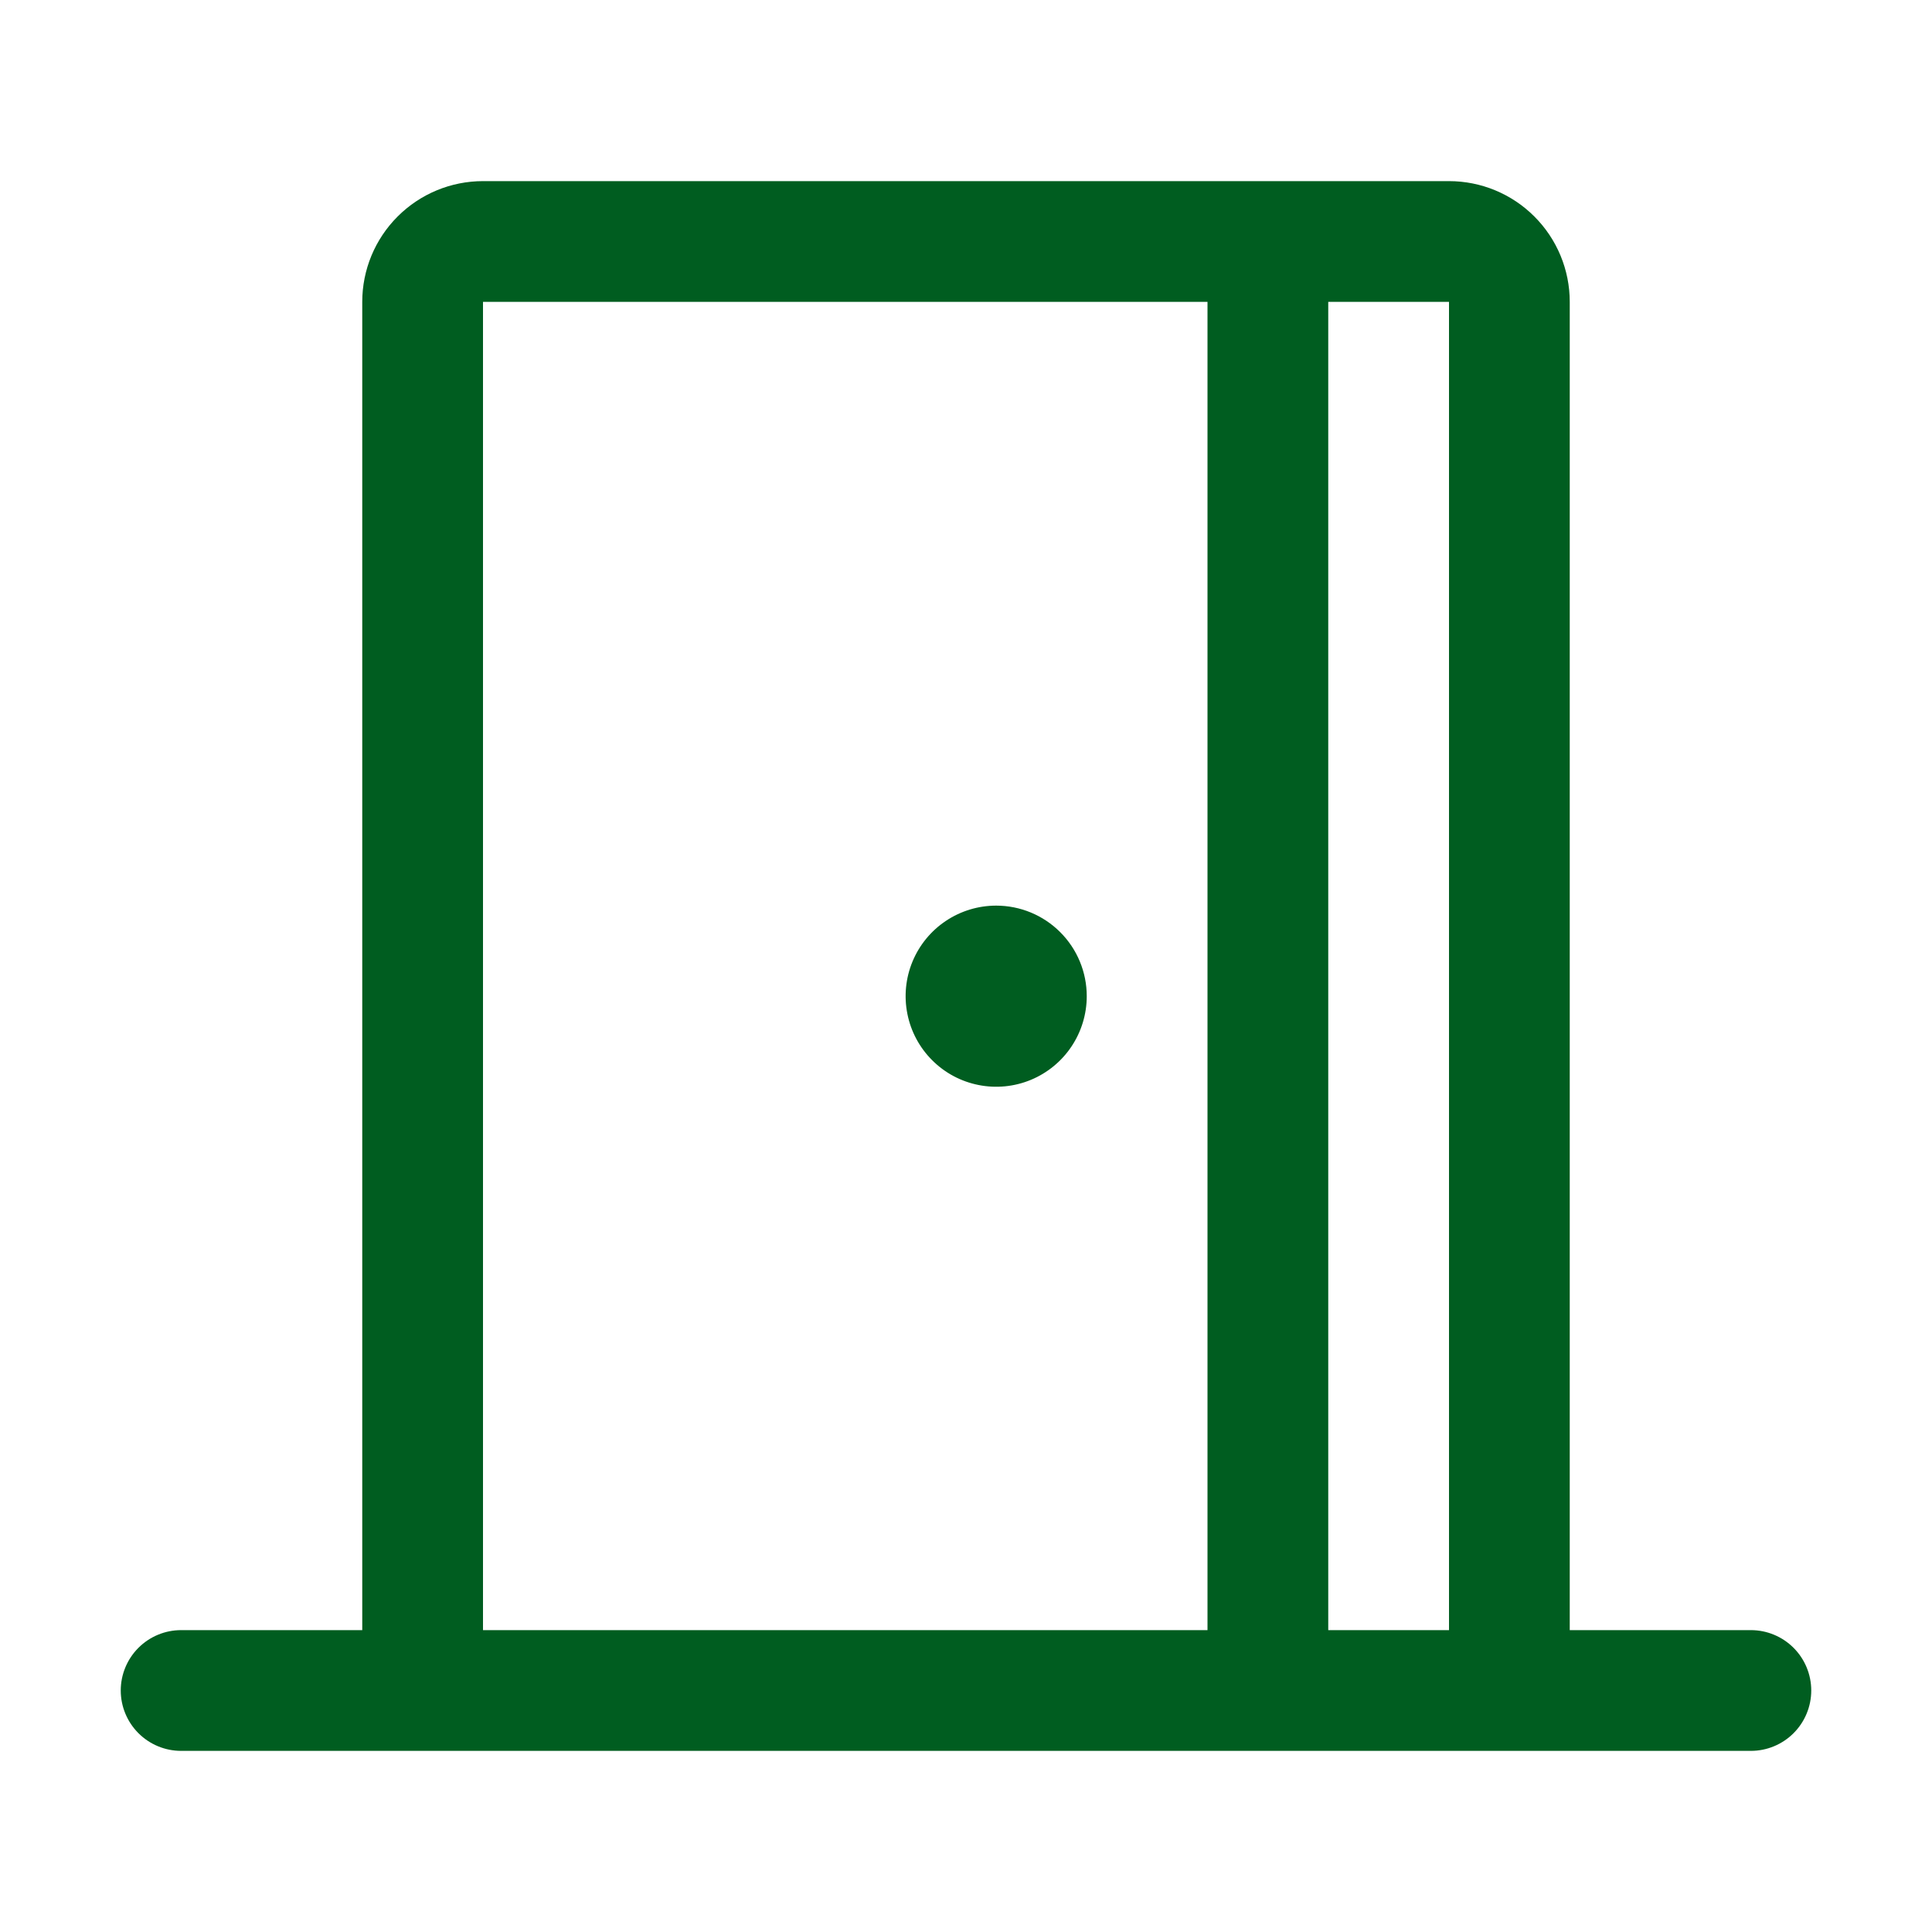 <svg width="64" height="64" viewBox="0 0 64 64" fill="none" xmlns="http://www.w3.org/2000/svg">
<path d="M58 54H52V10C52 8.939 51.579 7.922 50.828 7.172C50.078 6.421 49.061 6 48 6H16C14.939 6 13.922 6.421 13.172 7.172C12.421 7.922 12 8.939 12 10V54H6C5.47 54 4.961 54.211 4.586 54.586C4.211 54.961 4 55.47 4 56C4 56.53 4.211 57.039 4.586 57.414C4.961 57.789 5.47 58 6 58H58C58.53 58 59.039 57.789 59.414 57.414C59.789 57.039 60 56.53 60 56C60 55.47 59.789 54.961 59.414 54.586C59.039 54.211 58.53 54 58 54ZM48 54H44V10H48V54ZM16 10H40V54H16V10ZM36 33C36 33.593 35.824 34.173 35.494 34.667C35.165 35.16 34.696 35.545 34.148 35.772C33.6 35.999 32.997 36.058 32.415 35.942C31.833 35.827 31.298 35.541 30.879 35.121C30.459 34.702 30.173 34.167 30.058 33.585C29.942 33.003 30.001 32.4 30.228 31.852C30.455 31.304 30.84 30.835 31.333 30.506C31.827 30.176 32.407 30 33 30C33.796 30 34.559 30.316 35.121 30.879C35.684 31.441 36 32.204 36 33Z" fill="#005D20"/>
</svg>
